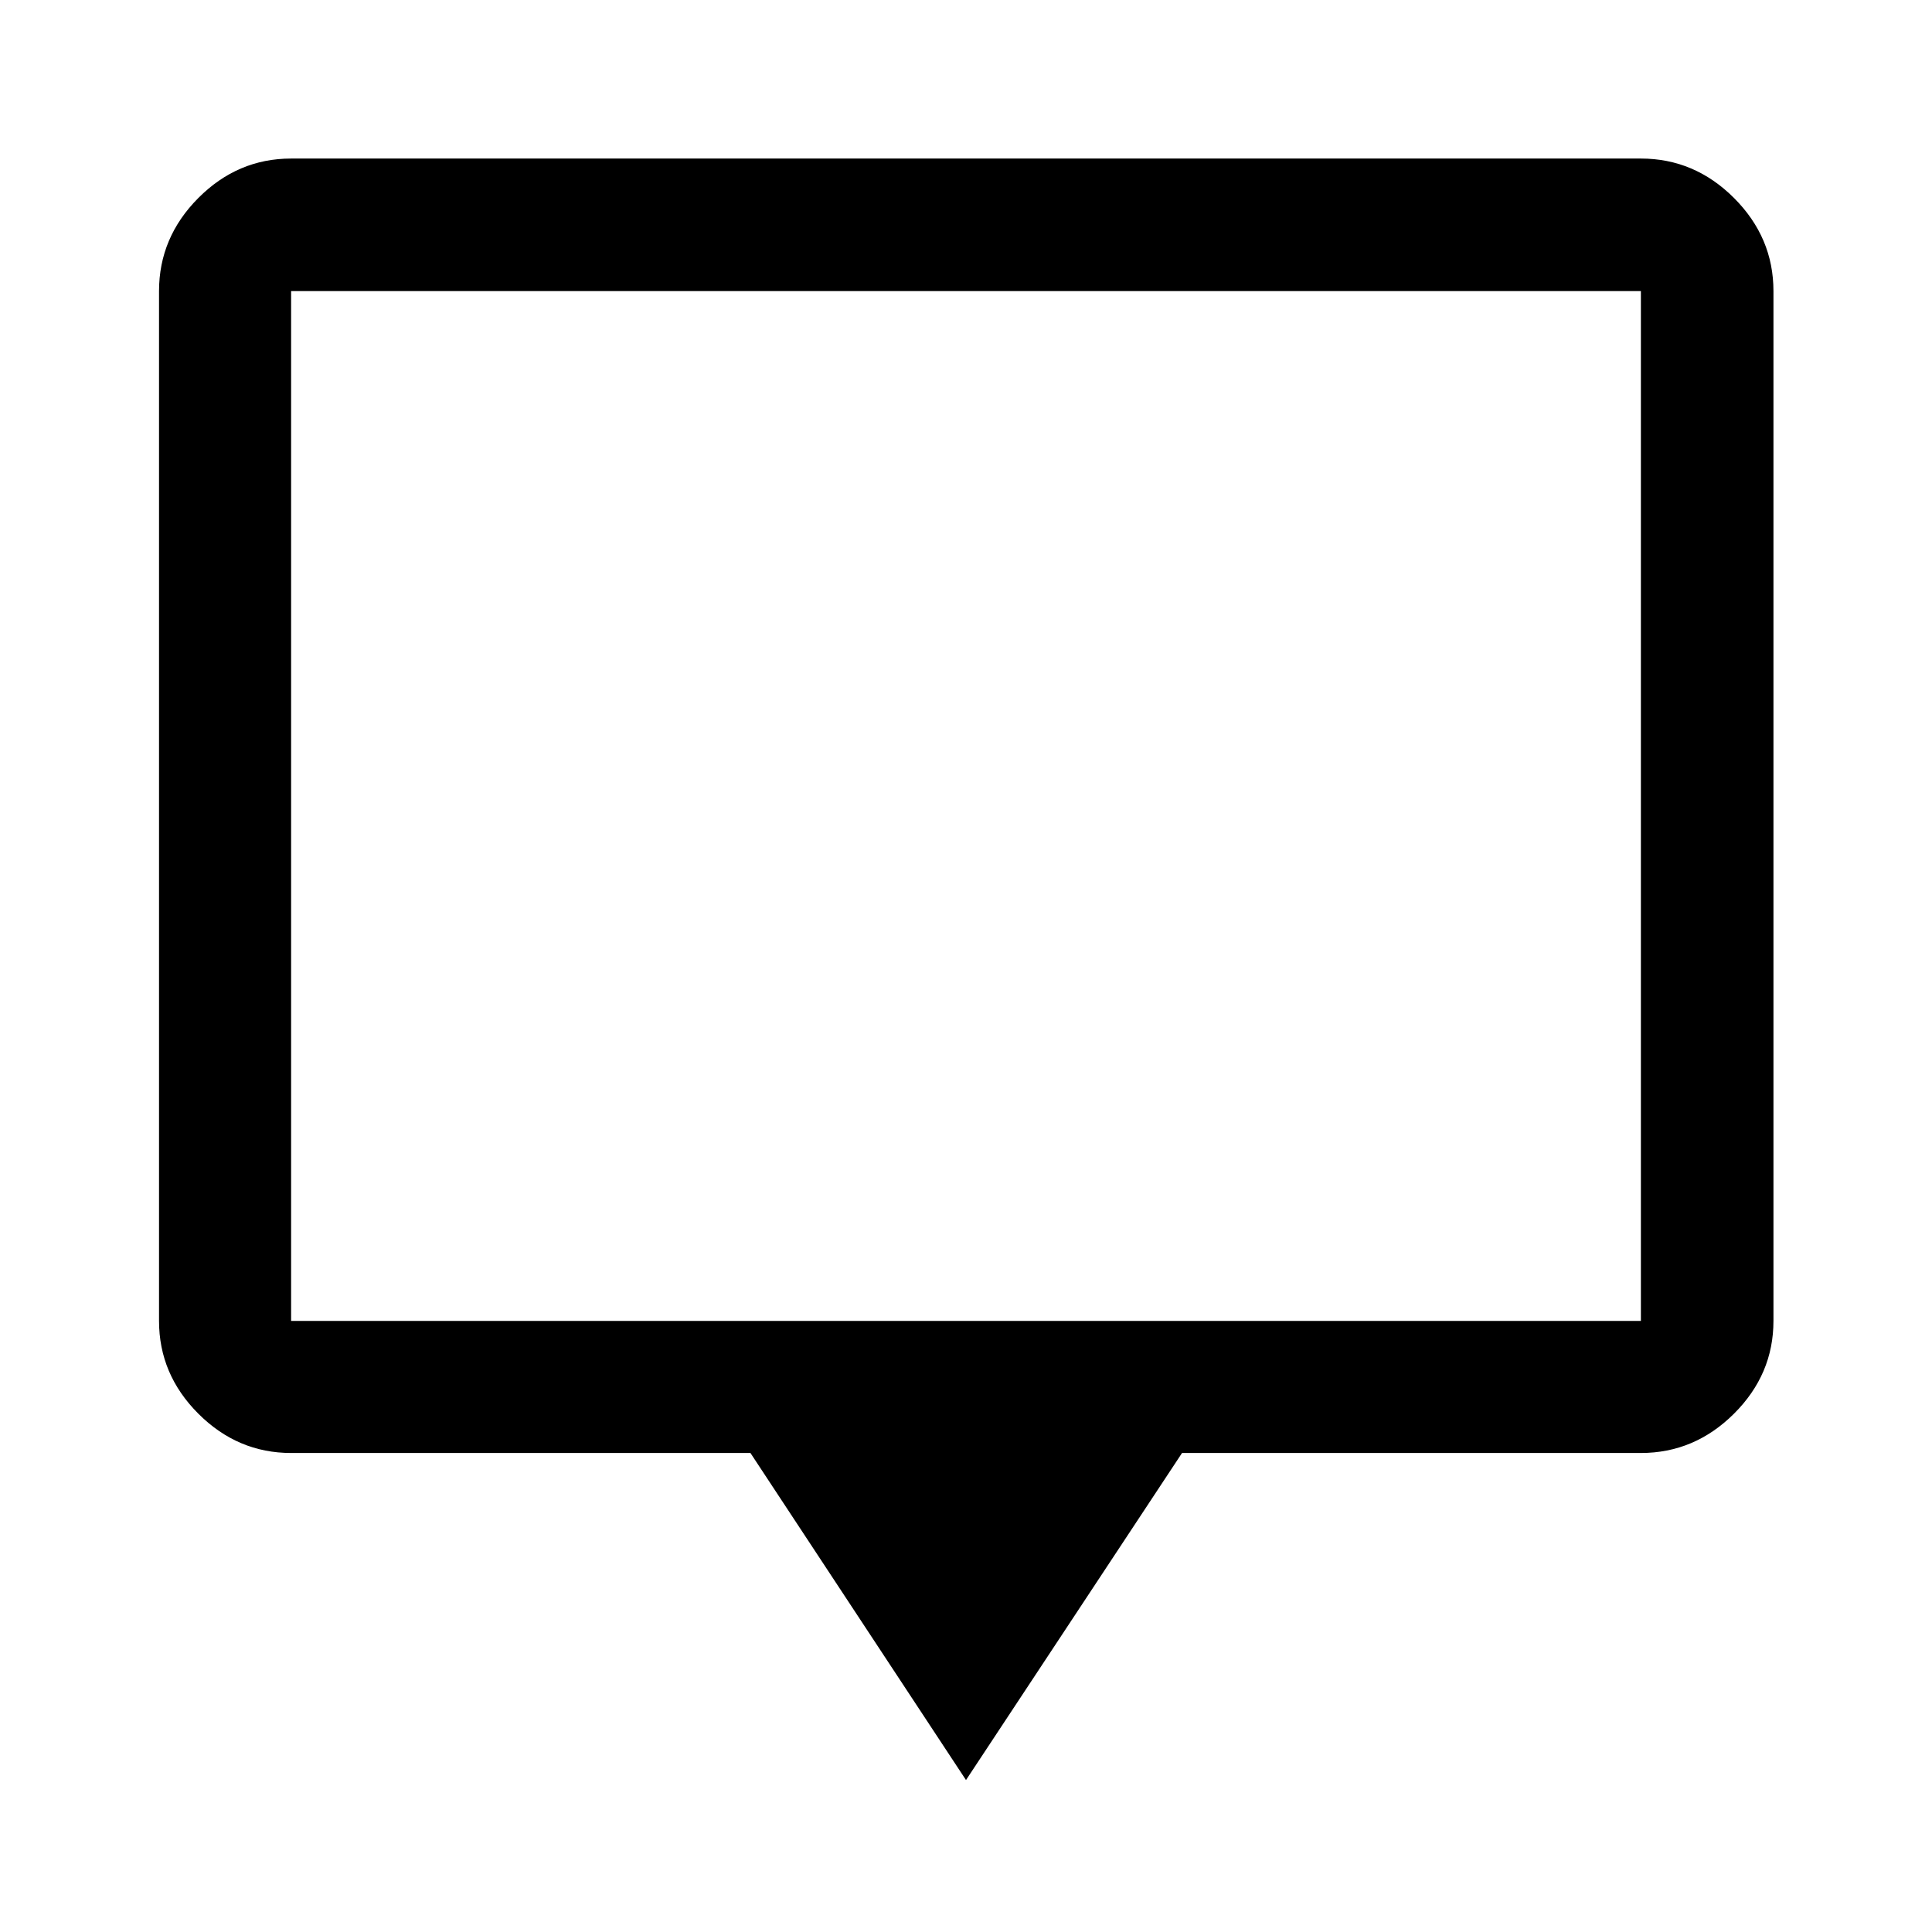 <svg xmlns="http://www.w3.org/2000/svg" height="48" viewBox="0 -960 960 960" width="48"><path d="M480-75.5 372.89-238.02H144.65q-26.57 0-46.1-19.53t-19.53-46.1v-511.7q0-26.66 19.53-46.27 19.53-19.6 46.1-19.6h670.7q26.66 0 46.27 19.6 19.6 19.61 19.6 46.27v511.7q0 26.57-19.6 46.1-19.61 19.53-46.27 19.53h-228L480-75.5ZM144.65-303.65h670.7v-511.7h-670.7v511.7Zm0 0v-511.7 511.7Z"/></svg>